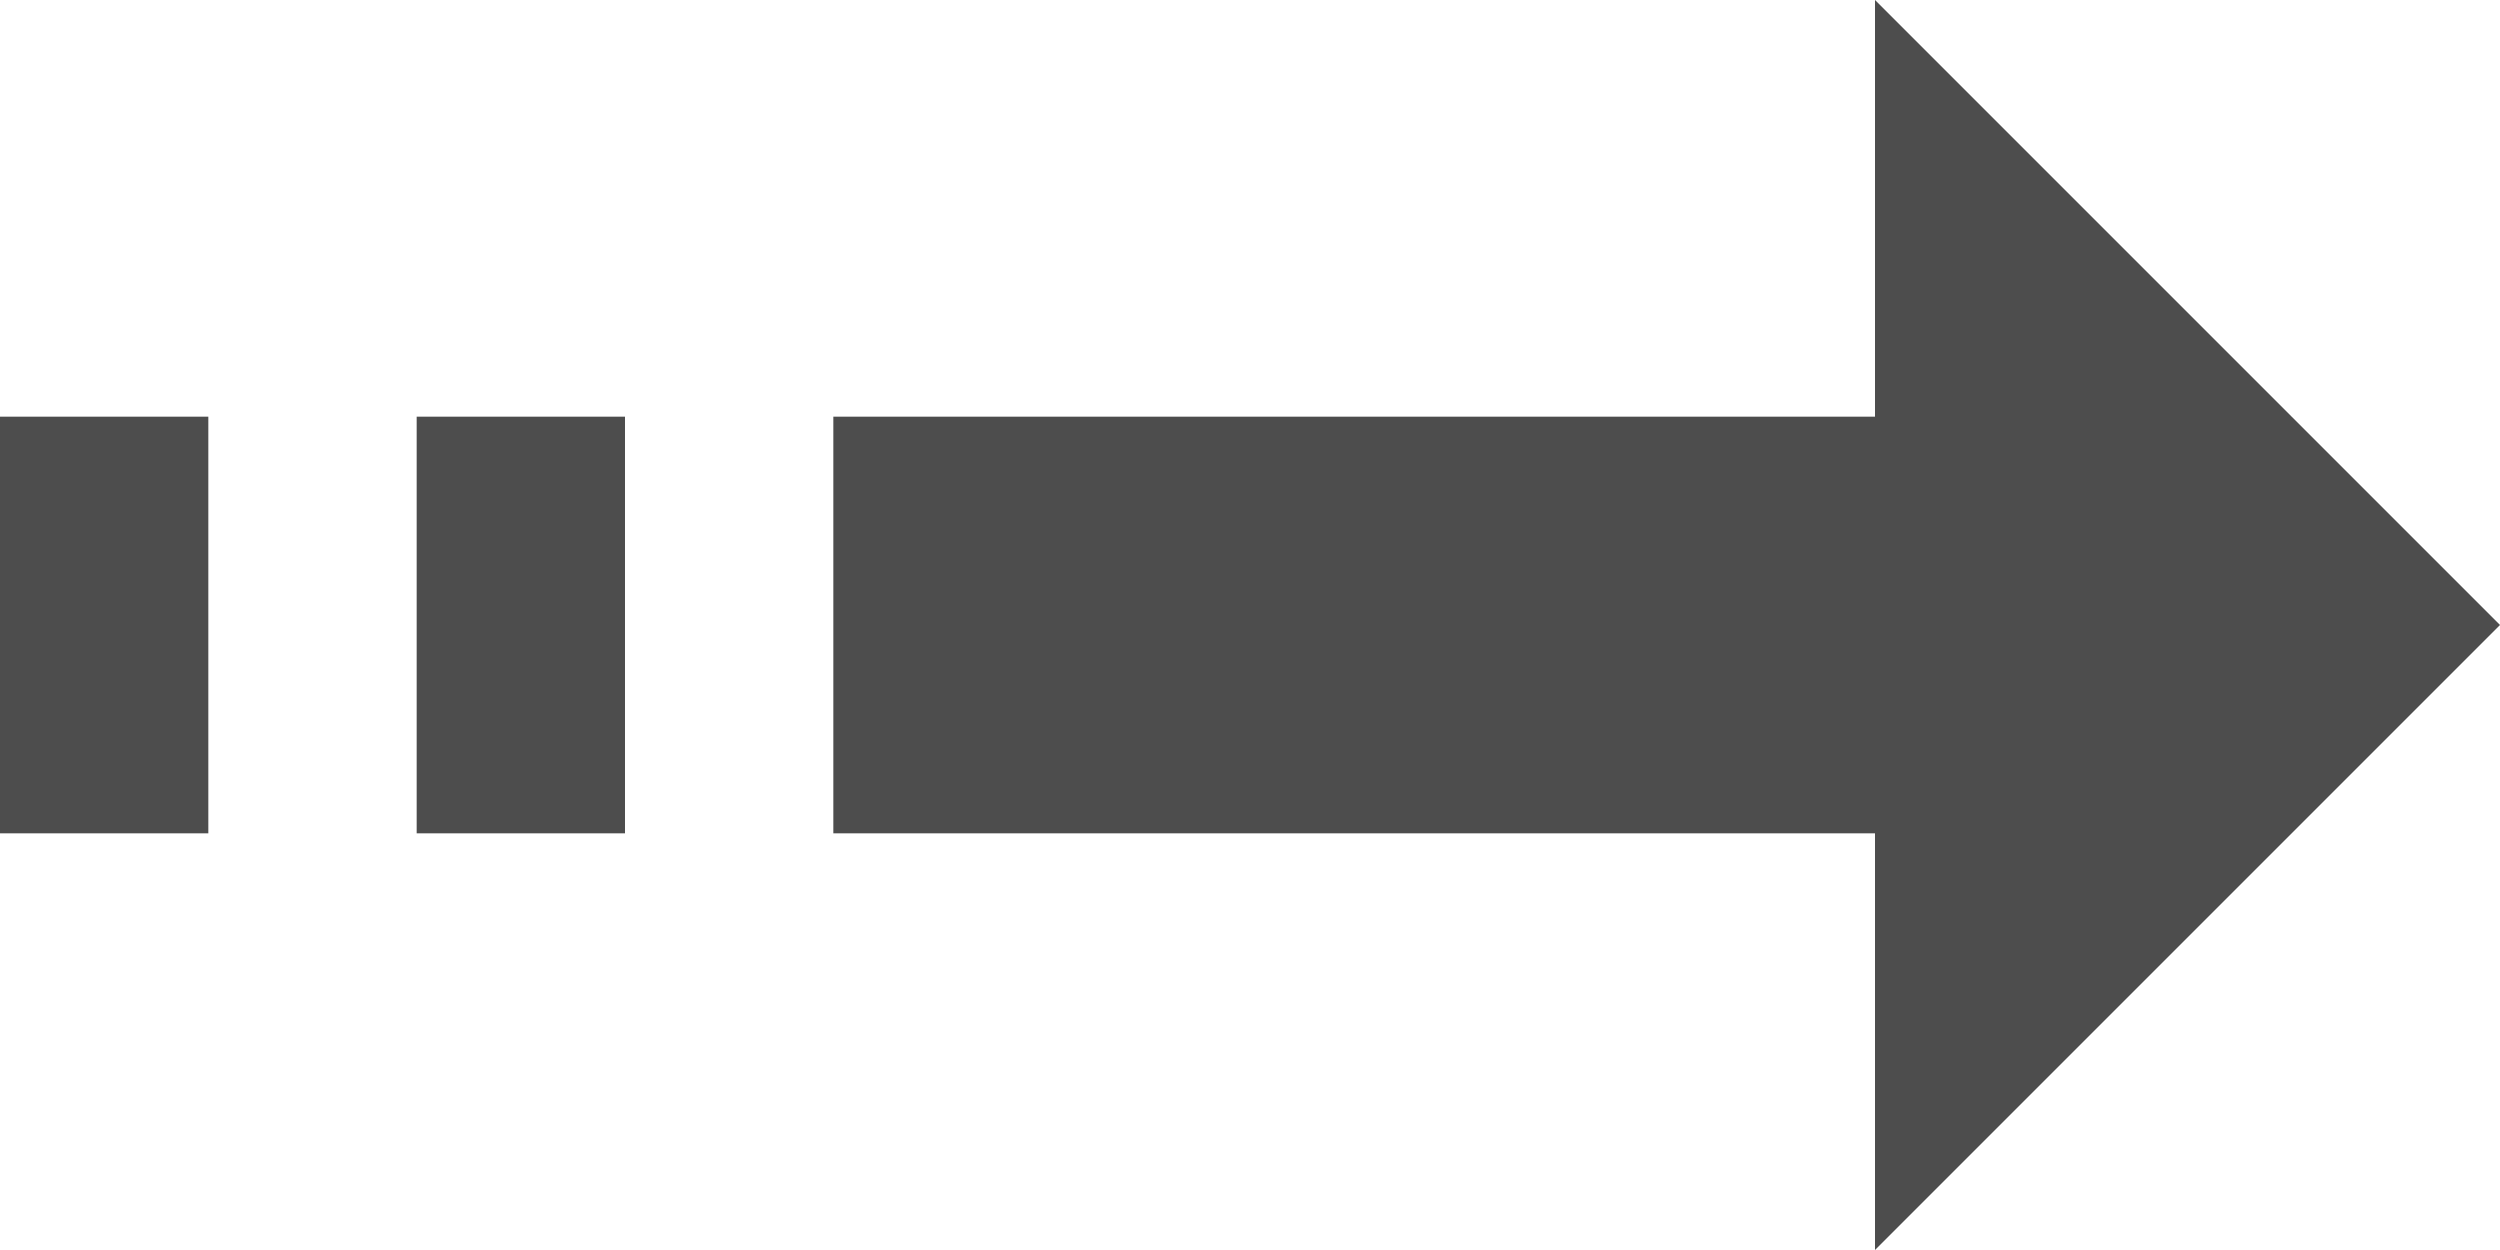 <?xml version="1.0" encoding="UTF-8"?>
<svg xmlns="http://www.w3.org/2000/svg" xmlns:xlink="http://www.w3.org/1999/xlink" width="12pt" height="6pt" viewBox="0 0 12 6" version="1.1">
<g id="surface1">
<path style=" stroke:none;fill-rule:nonzero;fill:rgb(30.196%,30.196%,30.196%);fill-opacity:1;" d="M 9 0 L 9 2 L 4 2 L 4 4 L 9 4 L 9 6 L 12 3 Z M 0 2 L 0 4 L 1 4 L 1 2 Z M 2 2 L 2 4 L 3 4 L 3 2 Z M 2 2 "/>
</g>
</svg>
